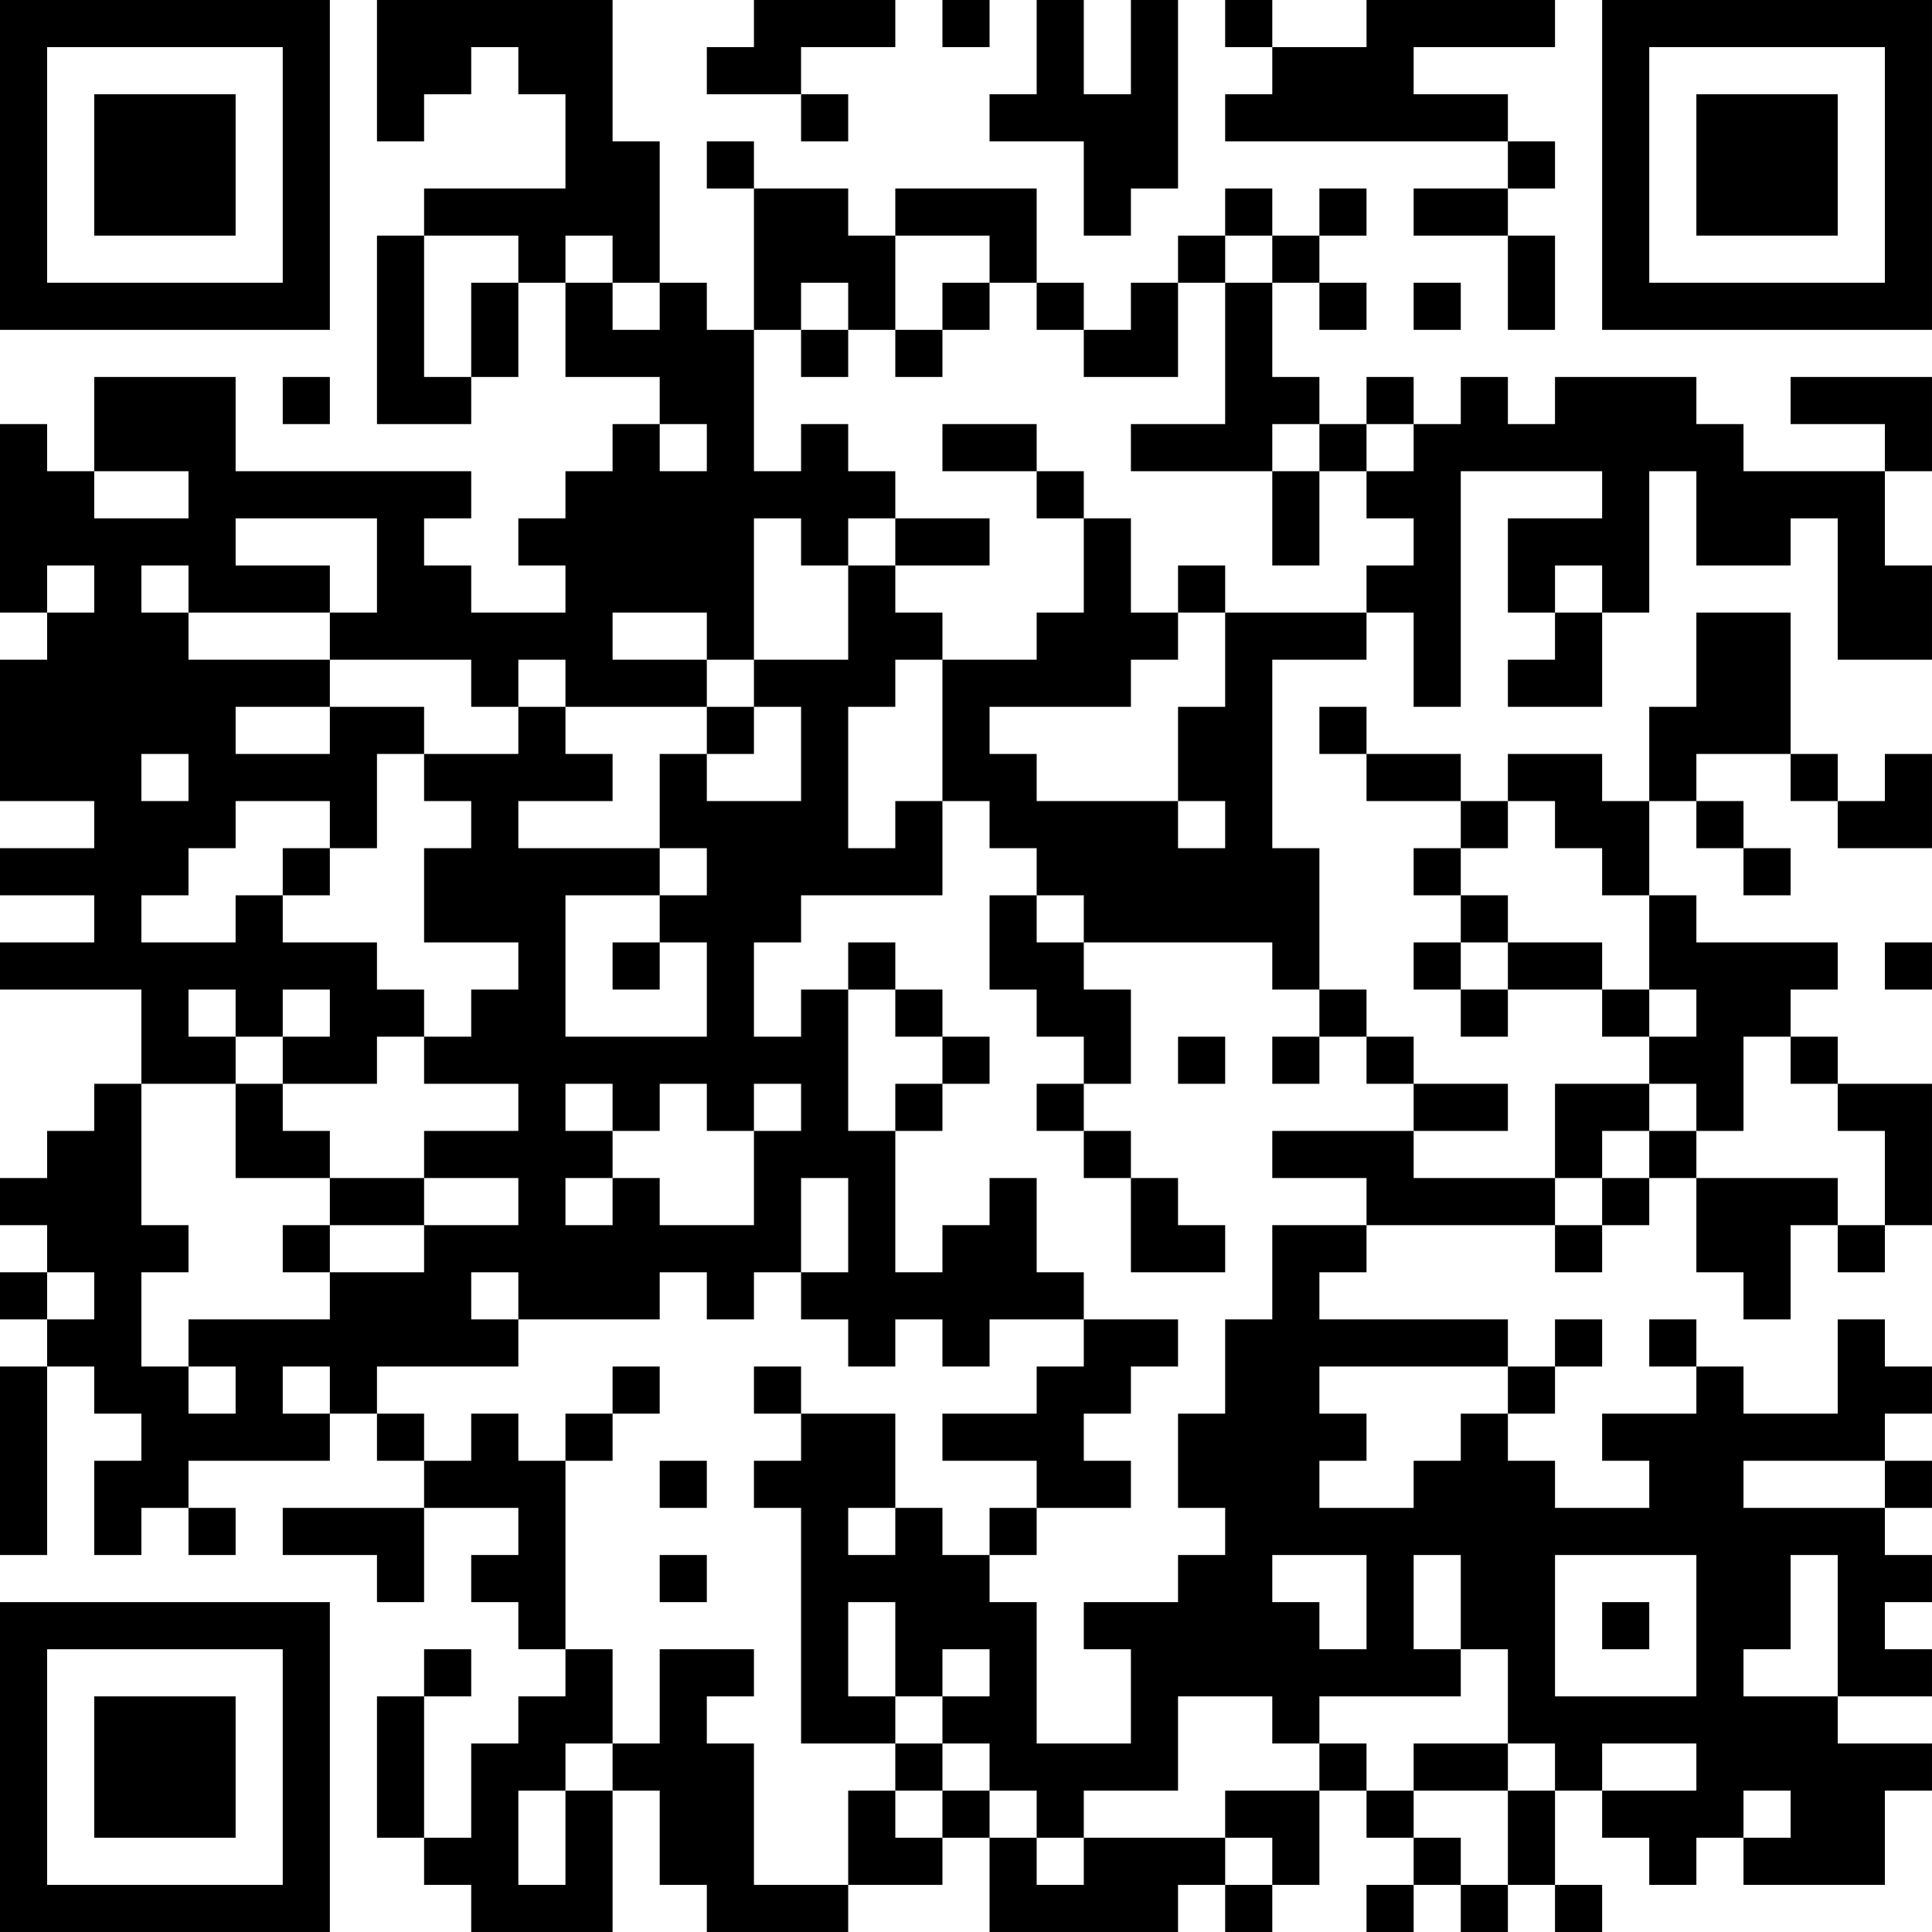 <?xml version="1.0" encoding="UTF-8"?>
<svg xmlns="http://www.w3.org/2000/svg" version="1.1" width="200" height="200" viewBox="0 0 200 200"><rect x="0" y="0" width="200" height="200" fill="#ffffff"/><g transform="scale(4.878)"><g transform="translate(0,0)"><path fill-rule="evenodd" d="M8 0L8 3L9 3L9 2L10 2L10 1L11 1L11 2L12 2L12 4L9 4L9 5L8 5L8 9L10 9L10 8L11 8L11 6L12 6L12 8L14 8L14 9L13 9L13 10L12 10L12 11L11 11L11 12L12 12L12 13L10 13L10 12L9 12L9 11L10 11L10 10L5 10L5 8L2 8L2 10L1 10L1 9L0 9L0 13L1 13L1 14L0 14L0 17L2 17L2 18L0 18L0 19L2 19L2 20L0 20L0 21L3 21L3 23L2 23L2 24L1 24L1 25L0 25L0 26L1 26L1 27L0 27L0 28L1 28L1 29L0 29L0 33L1 33L1 29L2 29L2 30L3 30L3 31L2 31L2 33L3 33L3 32L4 32L4 33L5 33L5 32L4 32L4 31L7 31L7 30L8 30L8 31L9 31L9 32L6 32L6 33L8 33L8 34L9 34L9 32L11 32L11 33L10 33L10 34L11 34L11 35L12 35L12 36L11 36L11 37L10 37L10 39L9 39L9 36L10 36L10 35L9 35L9 36L8 36L8 39L9 39L9 40L10 40L10 41L13 41L13 38L14 38L14 40L15 40L15 41L18 41L18 40L20 40L20 39L21 39L21 41L25 41L25 40L26 40L26 41L27 41L27 40L28 40L28 38L29 38L29 39L30 39L30 40L29 40L29 41L30 41L30 40L31 40L31 41L32 41L32 40L33 40L33 41L34 41L34 40L33 40L33 38L34 38L34 39L35 39L35 40L36 40L36 39L37 39L37 40L40 40L40 38L41 38L41 37L39 37L39 36L41 36L41 35L40 35L40 34L41 34L41 33L40 33L40 32L41 32L41 31L40 31L40 30L41 30L41 29L40 29L40 28L39 28L39 30L37 30L37 29L36 29L36 28L35 28L35 29L36 29L36 30L34 30L34 31L35 31L35 32L33 32L33 31L32 31L32 30L33 30L33 29L34 29L34 28L33 28L33 29L32 29L32 28L28 28L28 27L29 27L29 26L33 26L33 27L34 27L34 26L35 26L35 25L36 25L36 27L37 27L37 28L38 28L38 26L39 26L39 27L40 27L40 26L41 26L41 23L39 23L39 22L38 22L38 21L39 21L39 20L36 20L36 19L35 19L35 17L36 17L36 18L37 18L37 19L38 19L38 18L37 18L37 17L36 17L36 16L38 16L38 17L39 17L39 18L41 18L41 16L40 16L40 17L39 17L39 16L38 16L38 13L36 13L36 15L35 15L35 17L34 17L34 16L32 16L32 17L31 17L31 16L29 16L29 15L28 15L28 16L29 16L29 17L31 17L31 18L30 18L30 19L31 19L31 20L30 20L30 21L31 21L31 22L32 22L32 21L34 21L34 22L35 22L35 23L33 23L33 25L30 25L30 24L32 24L32 23L30 23L30 22L29 22L29 21L28 21L28 18L27 18L27 14L29 14L29 13L30 13L30 15L31 15L31 10L34 10L34 11L32 11L32 13L33 13L33 14L32 14L32 15L34 15L34 13L35 13L35 10L36 10L36 12L38 12L38 11L39 11L39 14L41 14L41 12L40 12L40 10L41 10L41 8L38 8L38 9L40 9L40 10L37 10L37 9L36 9L36 8L33 8L33 9L32 9L32 8L31 8L31 9L30 9L30 8L29 8L29 9L28 9L28 8L27 8L27 6L28 6L28 7L29 7L29 6L28 6L28 5L29 5L29 4L28 4L28 5L27 5L27 4L26 4L26 5L25 5L25 6L24 6L24 7L23 7L23 6L22 6L22 4L19 4L19 5L18 5L18 4L16 4L16 3L15 3L15 4L16 4L16 7L15 7L15 6L14 6L14 3L13 3L13 0ZM16 0L16 1L15 1L15 2L17 2L17 3L18 3L18 2L17 2L17 1L19 1L19 0ZM20 0L20 1L21 1L21 0ZM22 0L22 2L21 2L21 3L23 3L23 5L24 5L24 4L25 4L25 0L24 0L24 2L23 2L23 0ZM26 0L26 1L27 1L27 2L26 2L26 3L32 3L32 4L30 4L30 5L32 5L32 7L33 7L33 5L32 5L32 4L33 4L33 3L32 3L32 2L30 2L30 1L33 1L33 0L29 0L29 1L27 1L27 0ZM9 5L9 8L10 8L10 6L11 6L11 5ZM12 5L12 6L13 6L13 7L14 7L14 6L13 6L13 5ZM19 5L19 7L18 7L18 6L17 6L17 7L16 7L16 10L17 10L17 9L18 9L18 10L19 10L19 11L18 11L18 12L17 12L17 11L16 11L16 14L15 14L15 13L13 13L13 14L15 14L15 15L12 15L12 14L11 14L11 15L10 15L10 14L7 14L7 13L8 13L8 11L5 11L5 12L7 12L7 13L4 13L4 12L3 12L3 13L4 13L4 14L7 14L7 15L5 15L5 16L7 16L7 15L9 15L9 16L8 16L8 18L7 18L7 17L5 17L5 18L4 18L4 19L3 19L3 20L5 20L5 19L6 19L6 20L8 20L8 21L9 21L9 22L8 22L8 23L6 23L6 22L7 22L7 21L6 21L6 22L5 22L5 21L4 21L4 22L5 22L5 23L3 23L3 26L4 26L4 27L3 27L3 29L4 29L4 30L5 30L5 29L4 29L4 28L7 28L7 27L9 27L9 26L11 26L11 25L9 25L9 24L11 24L11 23L9 23L9 22L10 22L10 21L11 21L11 20L9 20L9 18L10 18L10 17L9 17L9 16L11 16L11 15L12 15L12 16L13 16L13 17L11 17L11 18L14 18L14 19L12 19L12 22L15 22L15 20L14 20L14 19L15 19L15 18L14 18L14 16L15 16L15 17L17 17L17 15L16 15L16 14L18 14L18 12L19 12L19 13L20 13L20 14L19 14L19 15L18 15L18 18L19 18L19 17L20 17L20 19L17 19L17 20L16 20L16 22L17 22L17 21L18 21L18 24L19 24L19 27L20 27L20 26L21 26L21 25L22 25L22 27L23 27L23 28L21 28L21 29L20 29L20 28L19 28L19 29L18 29L18 28L17 28L17 27L18 27L18 25L17 25L17 27L16 27L16 28L15 28L15 27L14 27L14 28L11 28L11 27L10 27L10 28L11 28L11 29L8 29L8 30L9 30L9 31L10 31L10 30L11 30L11 31L12 31L12 35L13 35L13 37L12 37L12 38L11 38L11 40L12 40L12 38L13 38L13 37L14 37L14 35L16 35L16 36L15 36L15 37L16 37L16 40L18 40L18 38L19 38L19 39L20 39L20 38L21 38L21 39L22 39L22 40L23 40L23 39L26 39L26 40L27 40L27 39L26 39L26 38L28 38L28 37L29 37L29 38L30 38L30 39L31 39L31 40L32 40L32 38L33 38L33 37L32 37L32 35L31 35L31 33L30 33L30 35L31 35L31 36L28 36L28 37L27 37L27 36L25 36L25 38L23 38L23 39L22 39L22 38L21 38L21 37L20 37L20 36L21 36L21 35L20 35L20 36L19 36L19 34L18 34L18 36L19 36L19 37L17 37L17 32L16 32L16 31L17 31L17 30L19 30L19 32L18 32L18 33L19 33L19 32L20 32L20 33L21 33L21 34L22 34L22 37L24 37L24 35L23 35L23 34L25 34L25 33L26 33L26 32L25 32L25 30L26 30L26 28L27 28L27 26L29 26L29 25L27 25L27 24L30 24L30 23L29 23L29 22L28 22L28 21L27 21L27 20L23 20L23 19L22 19L22 18L21 18L21 17L20 17L20 14L22 14L22 13L23 13L23 11L24 11L24 13L25 13L25 14L24 14L24 15L21 15L21 16L22 16L22 17L25 17L25 18L26 18L26 17L25 17L25 15L26 15L26 13L29 13L29 12L30 12L30 11L29 11L29 10L30 10L30 9L29 9L29 10L28 10L28 9L27 9L27 10L24 10L24 9L26 9L26 6L27 6L27 5L26 5L26 6L25 6L25 8L23 8L23 7L22 7L22 6L21 6L21 5ZM20 6L20 7L19 7L19 8L20 8L20 7L21 7L21 6ZM30 6L30 7L31 7L31 6ZM17 7L17 8L18 8L18 7ZM6 8L6 9L7 9L7 8ZM14 9L14 10L15 10L15 9ZM20 9L20 10L22 10L22 11L23 11L23 10L22 10L22 9ZM2 10L2 11L4 11L4 10ZM27 10L27 12L28 12L28 10ZM19 11L19 12L21 12L21 11ZM1 12L1 13L2 13L2 12ZM25 12L25 13L26 13L26 12ZM33 12L33 13L34 13L34 12ZM15 15L15 16L16 16L16 15ZM3 16L3 17L4 17L4 16ZM32 17L32 18L31 18L31 19L32 19L32 20L31 20L31 21L32 21L32 20L34 20L34 21L35 21L35 22L36 22L36 21L35 21L35 19L34 19L34 18L33 18L33 17ZM6 18L6 19L7 19L7 18ZM21 19L21 21L22 21L22 22L23 22L23 23L22 23L22 24L23 24L23 25L24 25L24 27L26 27L26 26L25 26L25 25L24 25L24 24L23 24L23 23L24 23L24 21L23 21L23 20L22 20L22 19ZM13 20L13 21L14 21L14 20ZM18 20L18 21L19 21L19 22L20 22L20 23L19 23L19 24L20 24L20 23L21 23L21 22L20 22L20 21L19 21L19 20ZM40 20L40 21L41 21L41 20ZM25 22L25 23L26 23L26 22ZM27 22L27 23L28 23L28 22ZM37 22L37 24L36 24L36 23L35 23L35 24L34 24L34 25L33 25L33 26L34 26L34 25L35 25L35 24L36 24L36 25L39 25L39 26L40 26L40 24L39 24L39 23L38 23L38 22ZM5 23L5 25L7 25L7 26L6 26L6 27L7 27L7 26L9 26L9 25L7 25L7 24L6 24L6 23ZM12 23L12 24L13 24L13 25L12 25L12 26L13 26L13 25L14 25L14 26L16 26L16 24L17 24L17 23L16 23L16 24L15 24L15 23L14 23L14 24L13 24L13 23ZM1 27L1 28L2 28L2 27ZM23 28L23 29L22 29L22 30L20 30L20 31L22 31L22 32L21 32L21 33L22 33L22 32L24 32L24 31L23 31L23 30L24 30L24 29L25 29L25 28ZM6 29L6 30L7 30L7 29ZM13 29L13 30L12 30L12 31L13 31L13 30L14 30L14 29ZM16 29L16 30L17 30L17 29ZM28 29L28 30L29 30L29 31L28 31L28 32L30 32L30 31L31 31L31 30L32 30L32 29ZM14 31L14 32L15 32L15 31ZM37 31L37 32L40 32L40 31ZM14 33L14 34L15 34L15 33ZM27 33L27 34L28 34L28 35L29 35L29 33ZM33 33L33 36L36 36L36 33ZM38 33L38 35L37 35L37 36L39 36L39 33ZM34 34L34 35L35 35L35 34ZM19 37L19 38L20 38L20 37ZM30 37L30 38L32 38L32 37ZM34 37L34 38L36 38L36 37ZM37 38L37 39L38 39L38 38ZM0 0L0 7L7 7L7 0ZM1 1L1 6L6 6L6 1ZM2 2L2 5L5 5L5 2ZM34 0L34 7L41 7L41 0ZM35 1L35 6L40 6L40 1ZM36 2L36 5L39 5L39 2ZM0 34L0 41L7 41L7 34ZM1 35L1 40L6 40L6 35ZM2 36L2 39L5 39L5 36Z" fill="#000000"/></g></g></svg>
